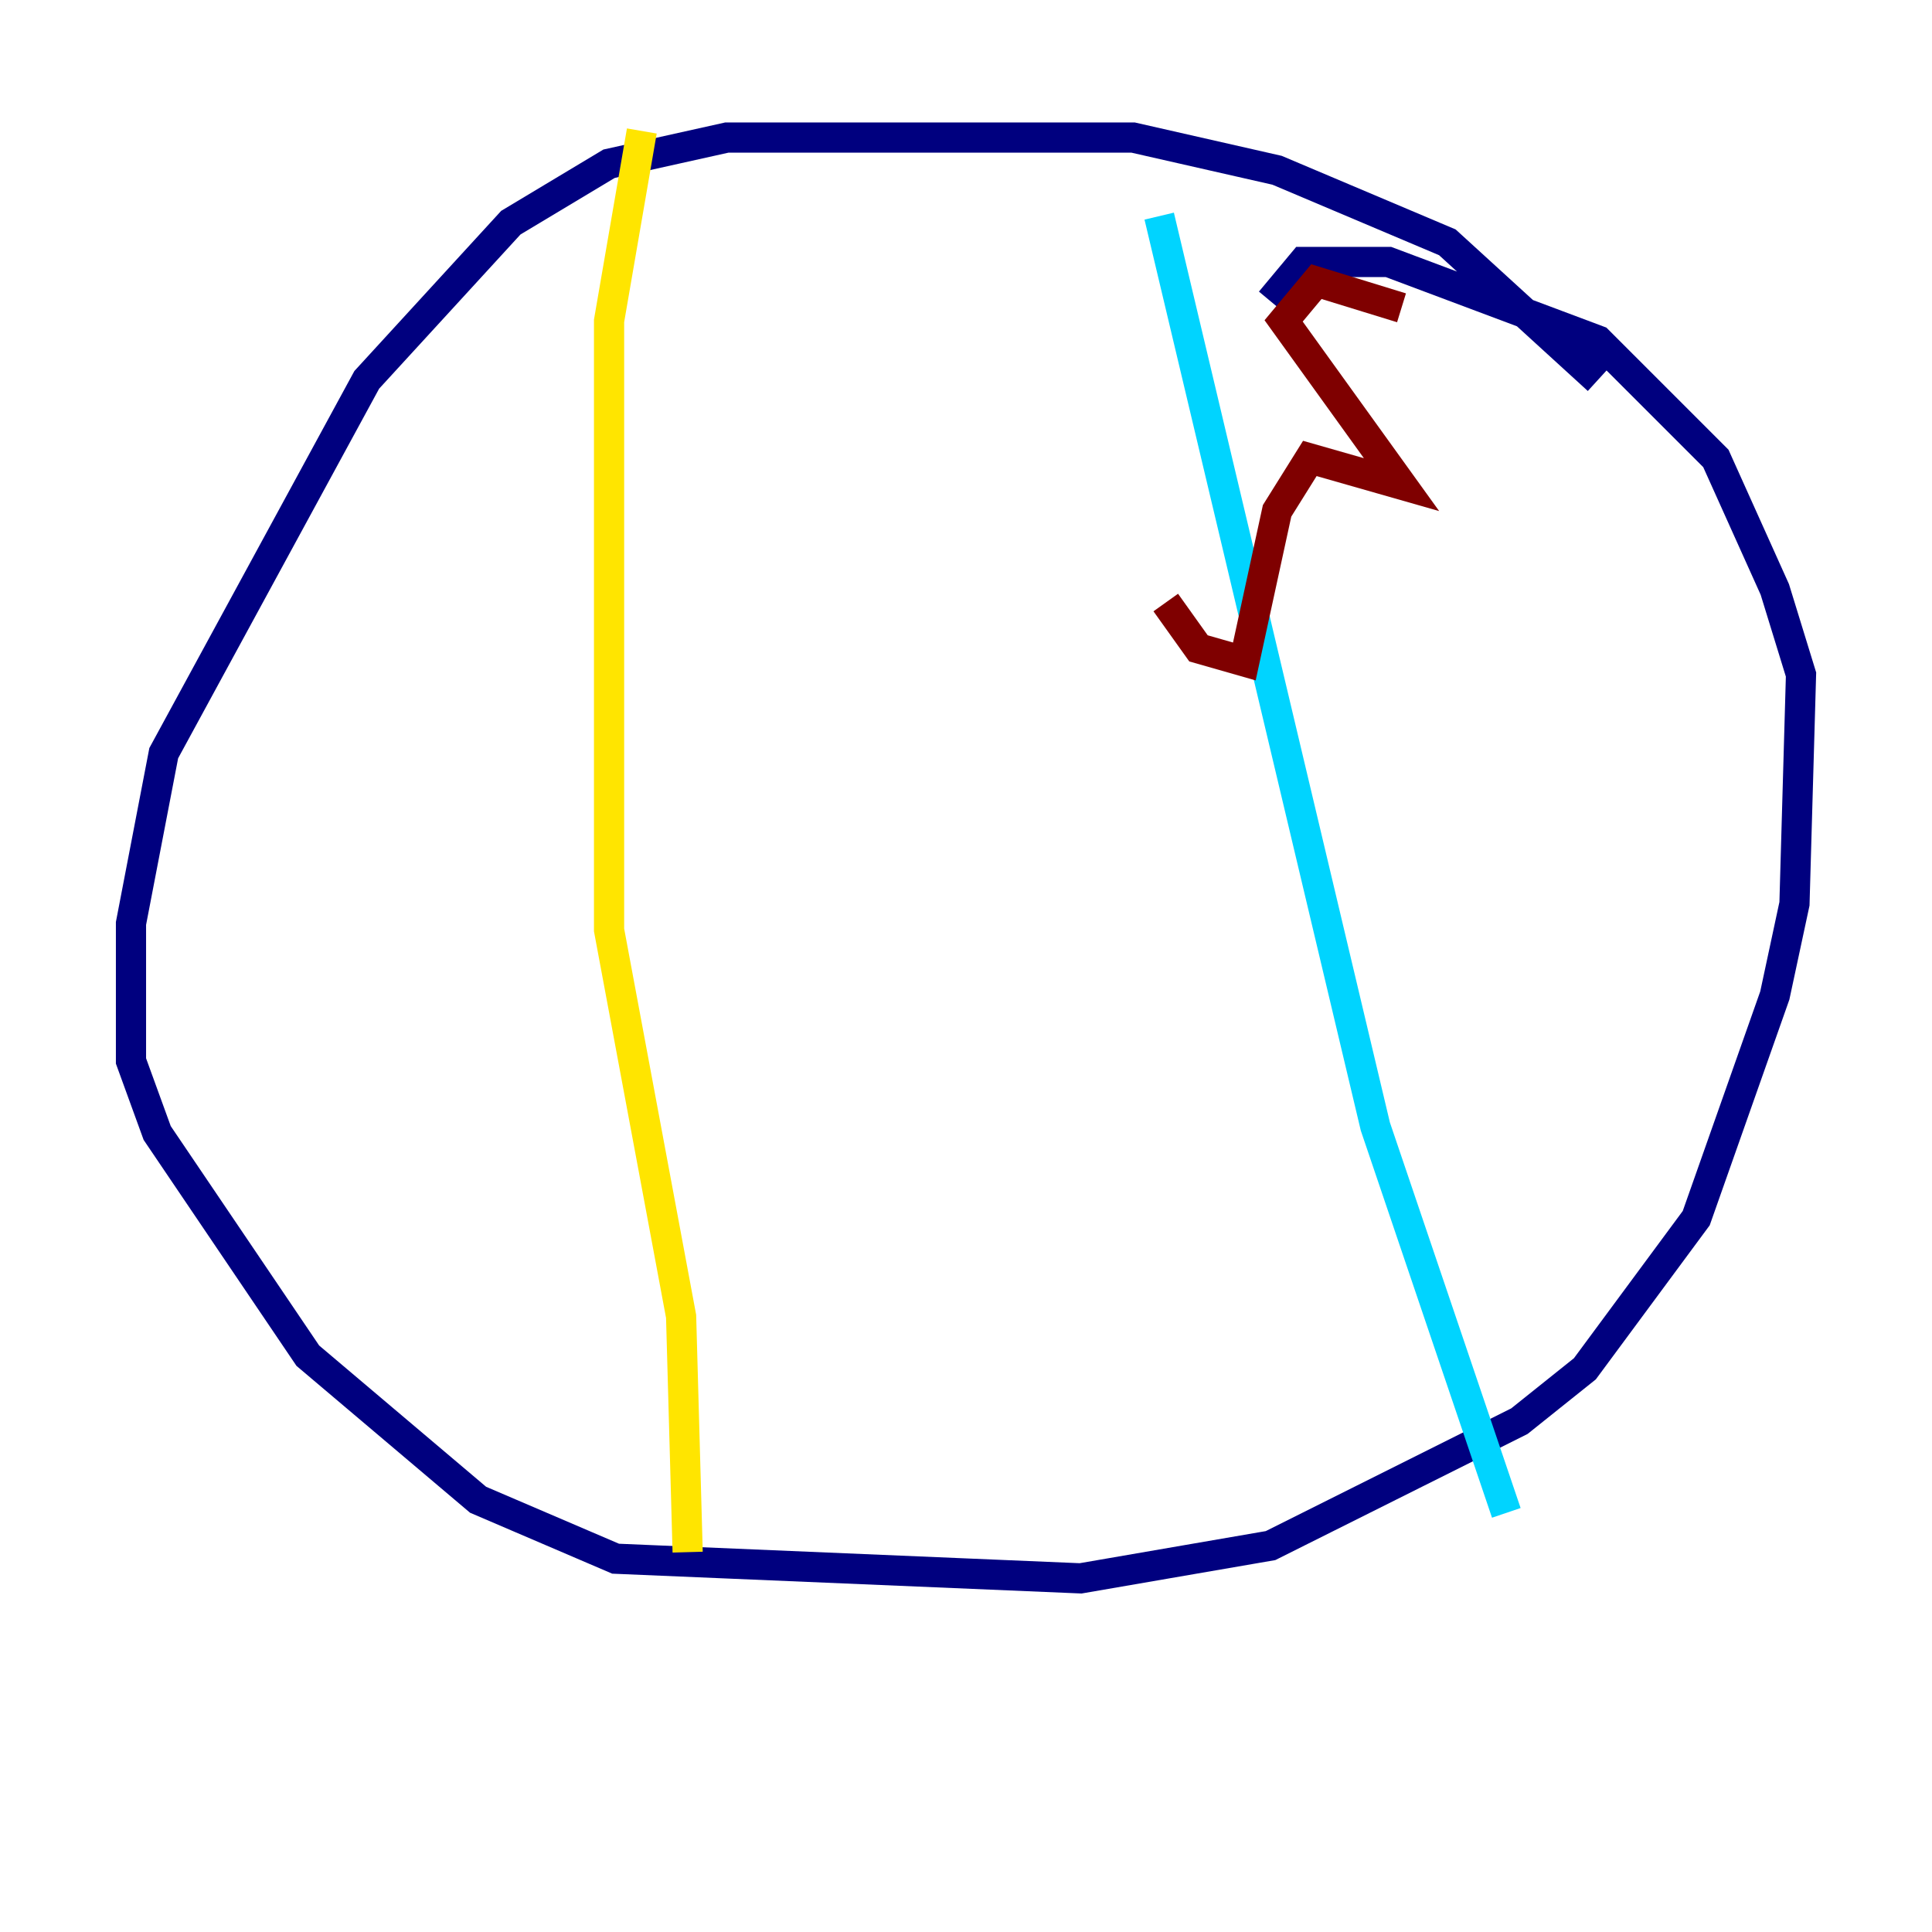 <?xml version="1.0" encoding="utf-8" ?>
<svg baseProfile="tiny" height="128" version="1.2" viewBox="0,0,128,128" width="128" xmlns="http://www.w3.org/2000/svg" xmlns:ev="http://www.w3.org/2001/xml-events" xmlns:xlink="http://www.w3.org/1999/xlink"><defs /><polyline fill="none" points="105.871,25.166 95.891,16.054 84.61,11.281 75.064,9.112 48.163,9.112 40.352,10.848 33.844,14.752 24.298,25.166 10.848,49.898 8.678,61.18 8.678,70.291 10.414,75.064 20.393,89.817 31.675,99.363 40.786,103.268 71.593,104.57 84.176,102.4 100.664,94.156 105.003,90.685 112.38,80.705 117.586,65.953 118.888,59.878 119.322,44.691 117.586,39.051 113.681,30.373 105.871,22.563 91.986,17.356 86.346,17.356 84.176,19.959" stroke="#00007f" stroke-width="2" /><polyline fill="none" points="76.8,14.319 91.119,74.63 99.797,100.231" stroke="#00d4ff" stroke-width="2" /><polyline fill="none" points="42.522,8.678 40.352,21.261 40.352,61.614 45.125,87.214 45.559,102.834" stroke="#ffe500" stroke-width="2" /><polyline fill="none" points="92.854,20.393 87.214,18.658 85.044,21.261 92.854,32.108 86.78,30.373 84.61,33.844 82.441,43.824 79.403,42.956 77.234,39.919" stroke="#7f0000" stroke-width="2" /></svg>